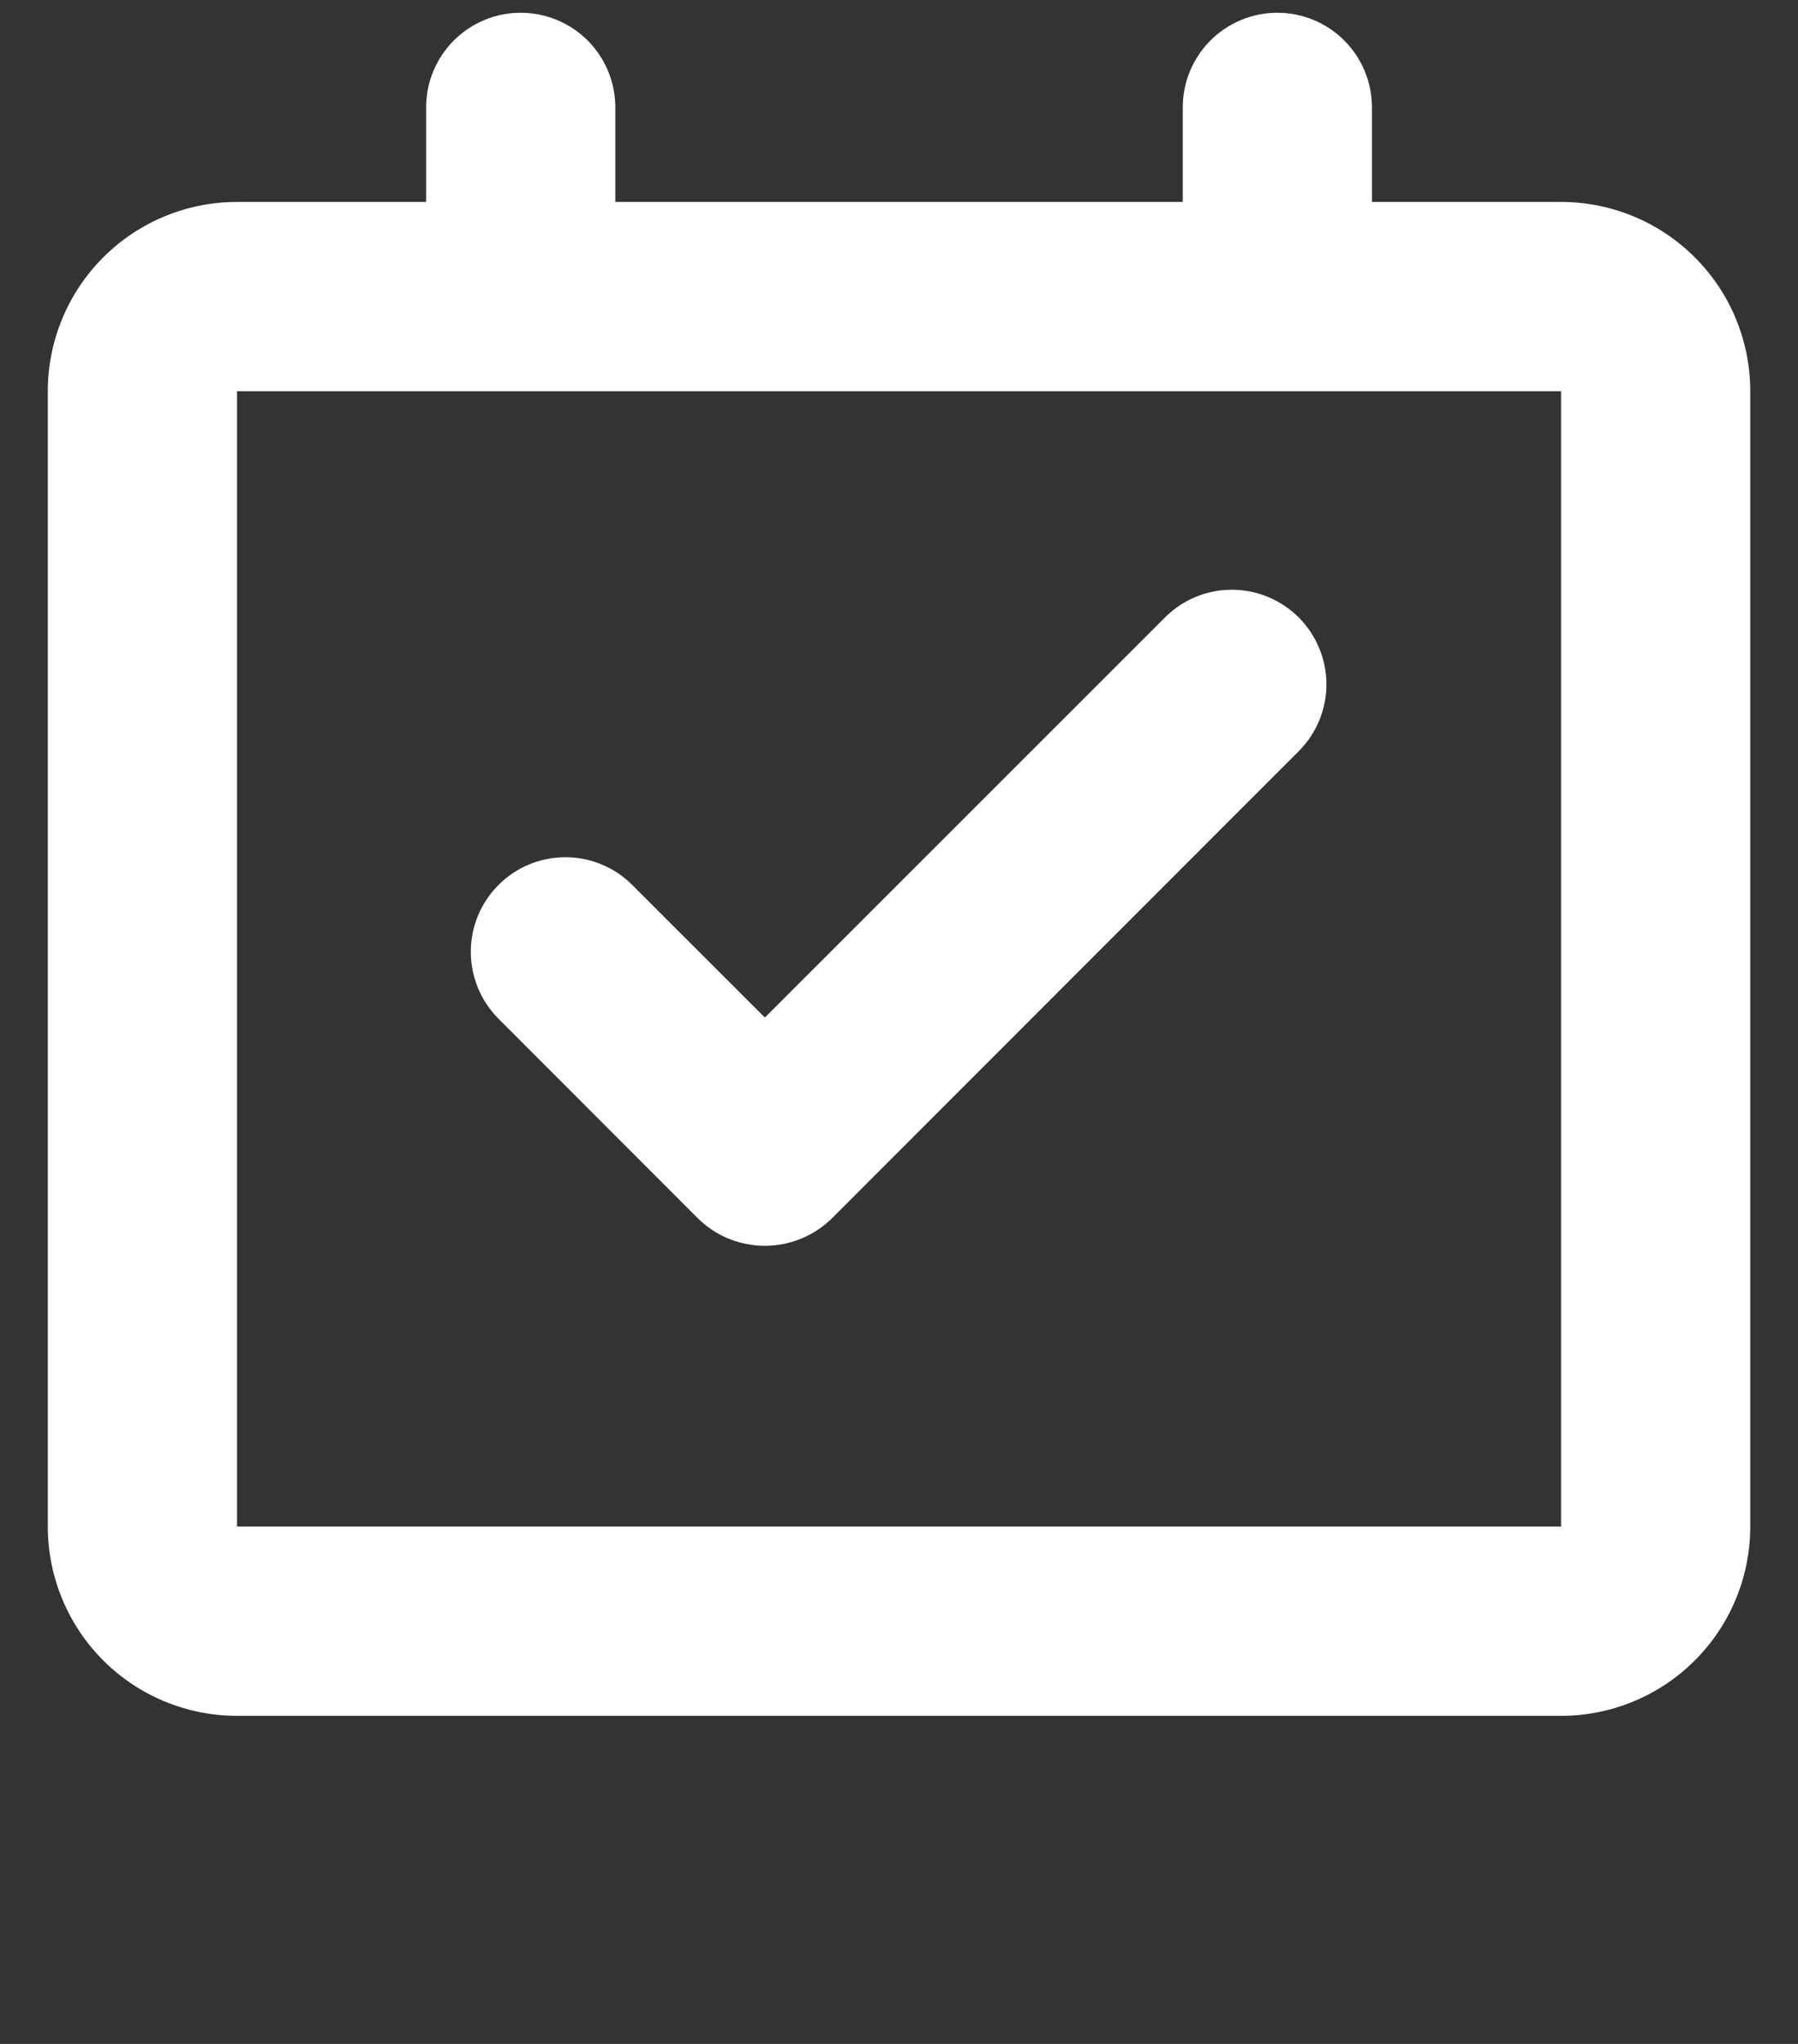 <svg width="22" height="25" viewBox="0 0 22 25" fill="none" xmlns="http://www.w3.org/2000/svg">
<rect x="0" y="0" width="22" height="25" fill="#333333" stroke="none"/>
<g id="Group">
<path id="Vector" d="M15.63 0.156C15.937 0.156 16.231 0.278 16.448 0.495C16.665 0.712 16.787 1.006 16.787 1.313V2.47H19.101C19.715 2.47 20.304 2.714 20.738 3.148C21.172 3.582 21.416 4.171 21.416 4.785V18.672C21.416 19.286 21.172 19.875 20.738 20.309C20.304 20.743 19.715 20.987 19.101 20.987H2.9C2.286 20.987 1.697 20.743 1.263 20.309C0.829 19.875 0.585 19.286 0.585 18.672V4.785C0.585 4.171 0.829 3.582 1.263 3.148C1.697 2.714 2.286 2.47 2.9 2.47H5.214V1.313C5.214 1.006 5.336 0.712 5.553 0.495C5.77 0.278 6.064 0.156 6.371 0.156C6.678 0.156 6.973 0.278 7.19 0.495C7.407 0.712 7.529 1.006 7.529 1.313V2.47H14.472V1.313C14.472 1.006 14.594 0.712 14.811 0.495C15.028 0.278 15.323 0.156 15.63 0.156ZM19.101 4.785H2.9V18.672H19.101V4.785ZM14.269 7.538C14.487 7.327 14.779 7.211 15.083 7.213C15.386 7.216 15.676 7.338 15.891 7.552C16.105 7.767 16.227 8.057 16.23 8.36C16.232 8.664 16.116 8.956 15.905 9.174L10.186 14.895C10.077 15.004 9.948 15.09 9.806 15.149C9.665 15.207 9.512 15.238 9.359 15.238C9.205 15.238 9.053 15.207 8.911 15.149C8.769 15.09 8.641 15.004 8.532 14.895L6.085 12.446C5.875 12.228 5.758 11.935 5.761 11.632C5.763 11.329 5.885 11.038 6.1 10.824C6.314 10.609 6.604 10.488 6.908 10.485C7.211 10.482 7.504 10.599 7.722 10.81L9.359 12.446L14.269 7.538Z" fill="white"/>
</g>
</svg>

